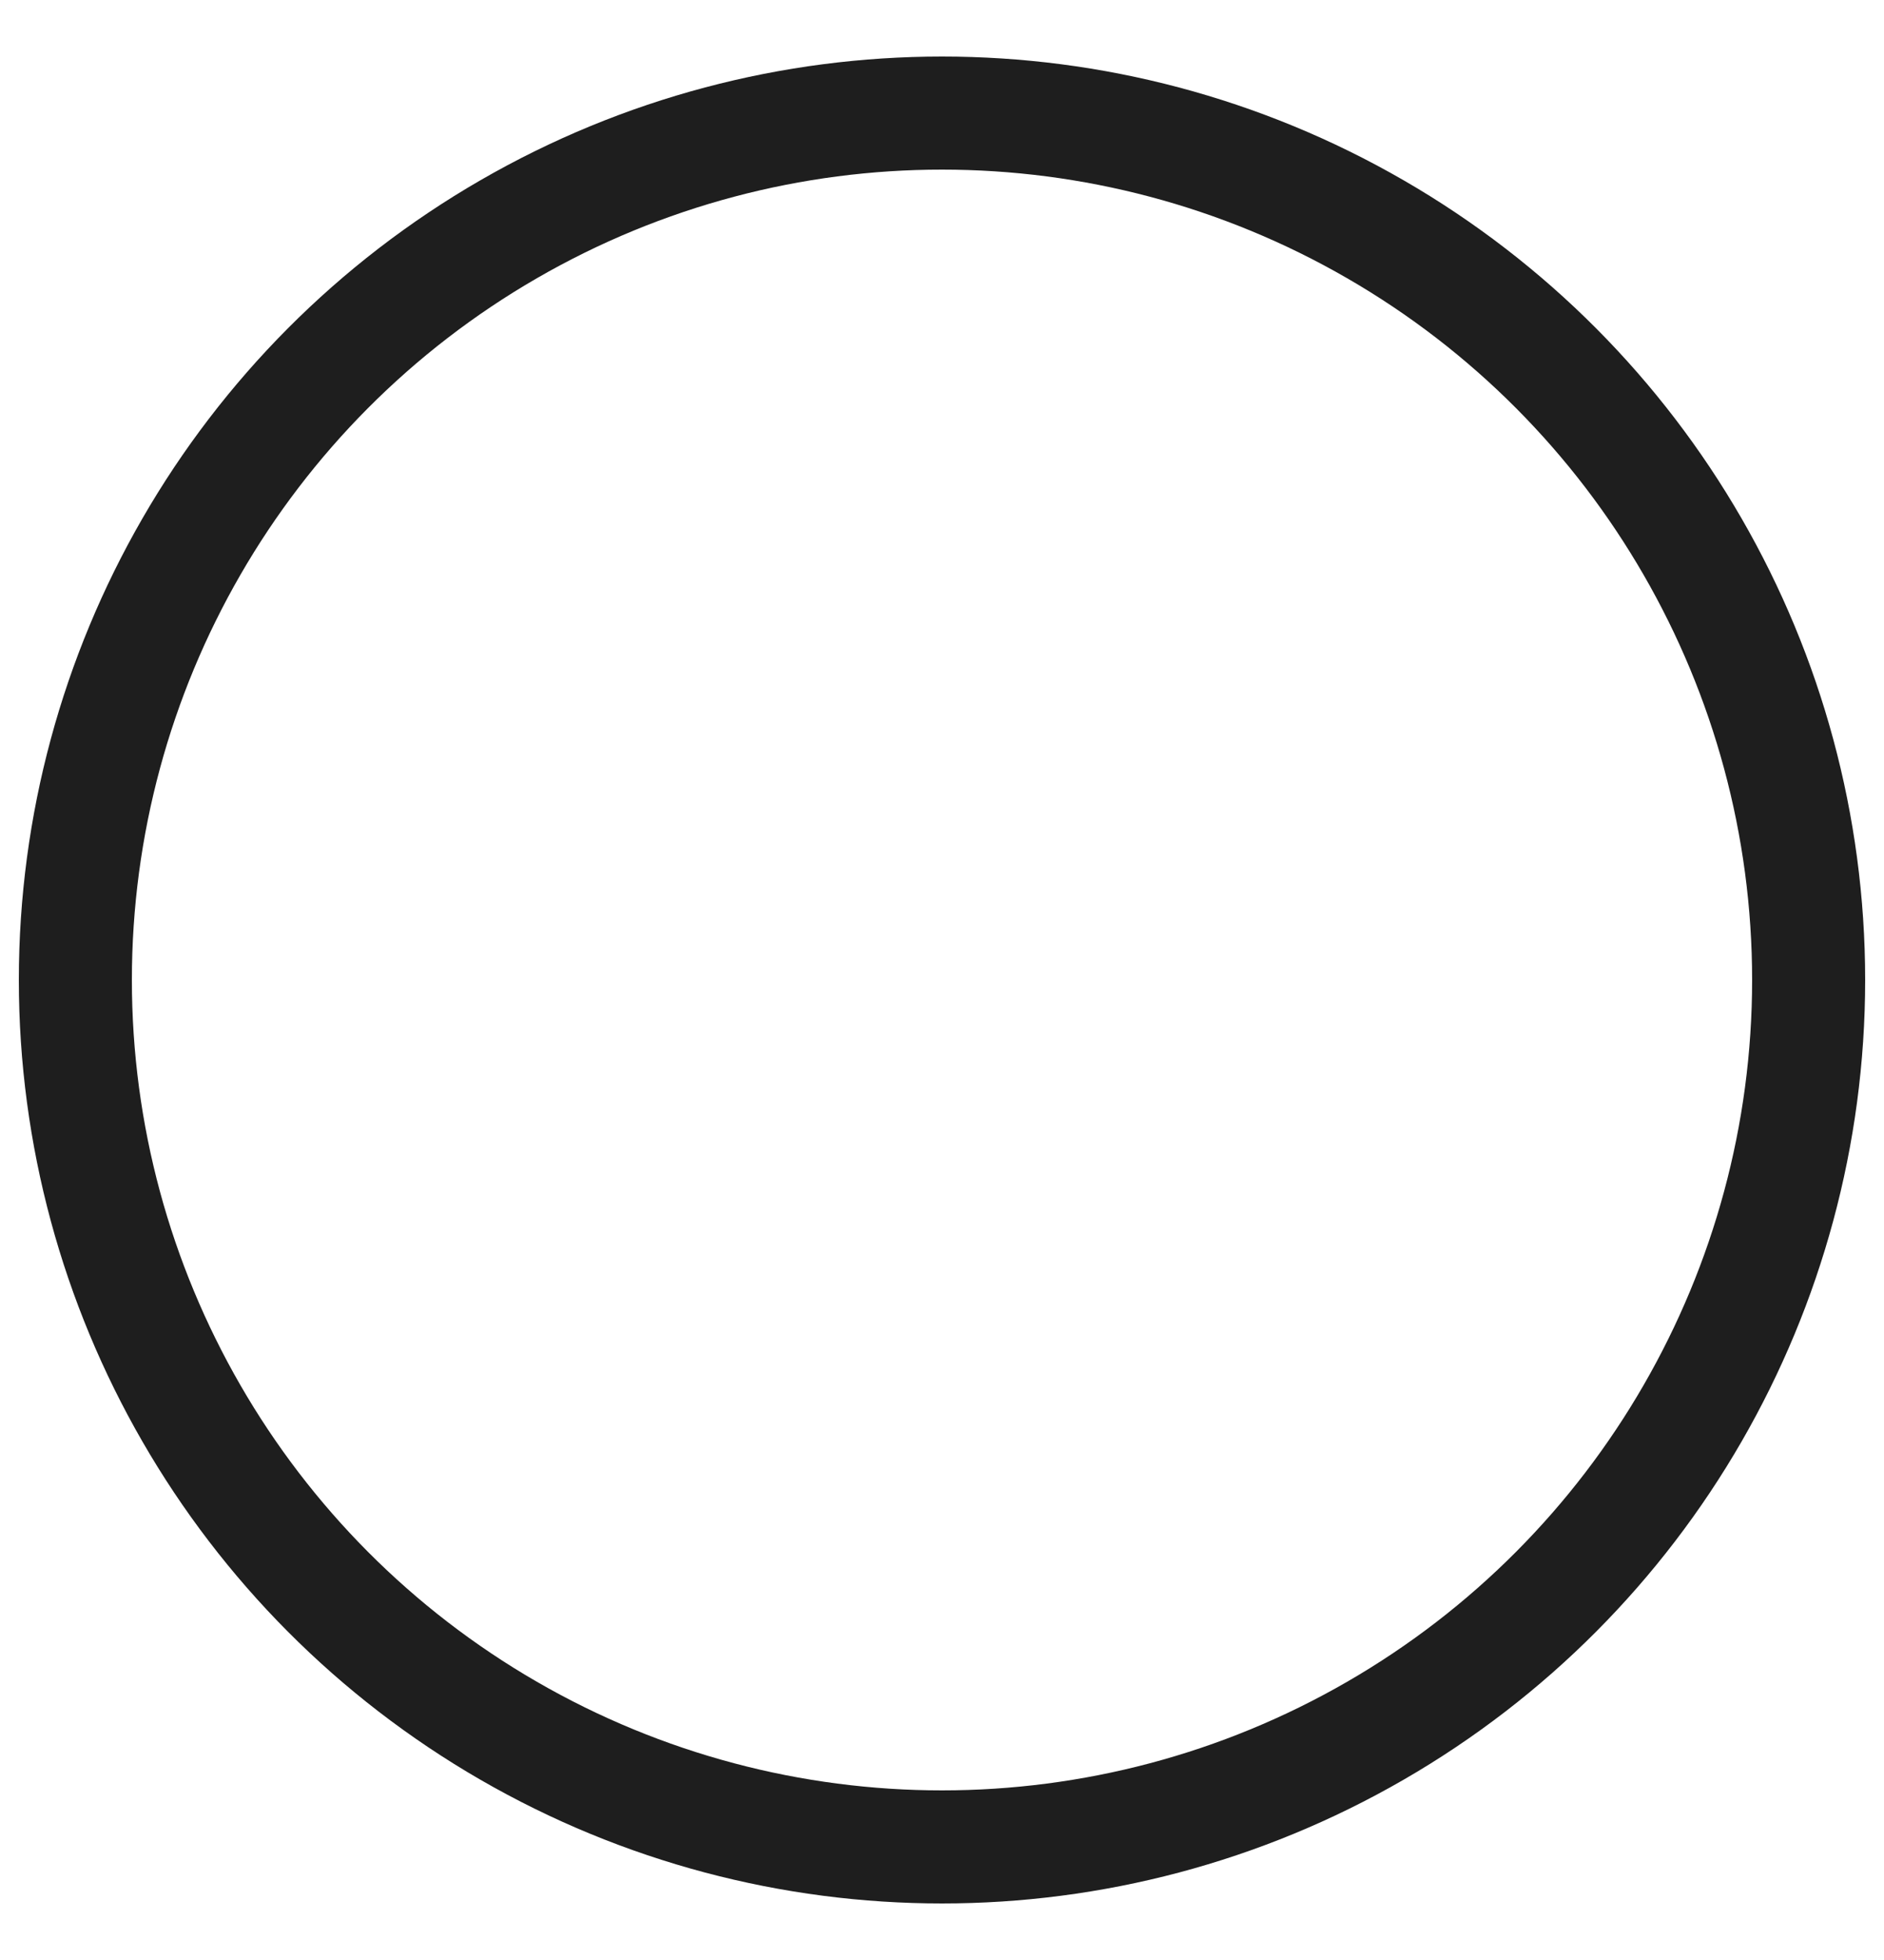 <svg width="25" height="26" viewBox="0 0 25 26" fill="none" xmlns="http://www.w3.org/2000/svg">
<circle cx="11.5" cy="11.5" r="11.5" transform="matrix(-1 0 0 1 24 1.5)" stroke="#1E1E1E" stroke-width="1.5" stroke-linecap="round" stroke-linejoin="round"/>
</svg>
